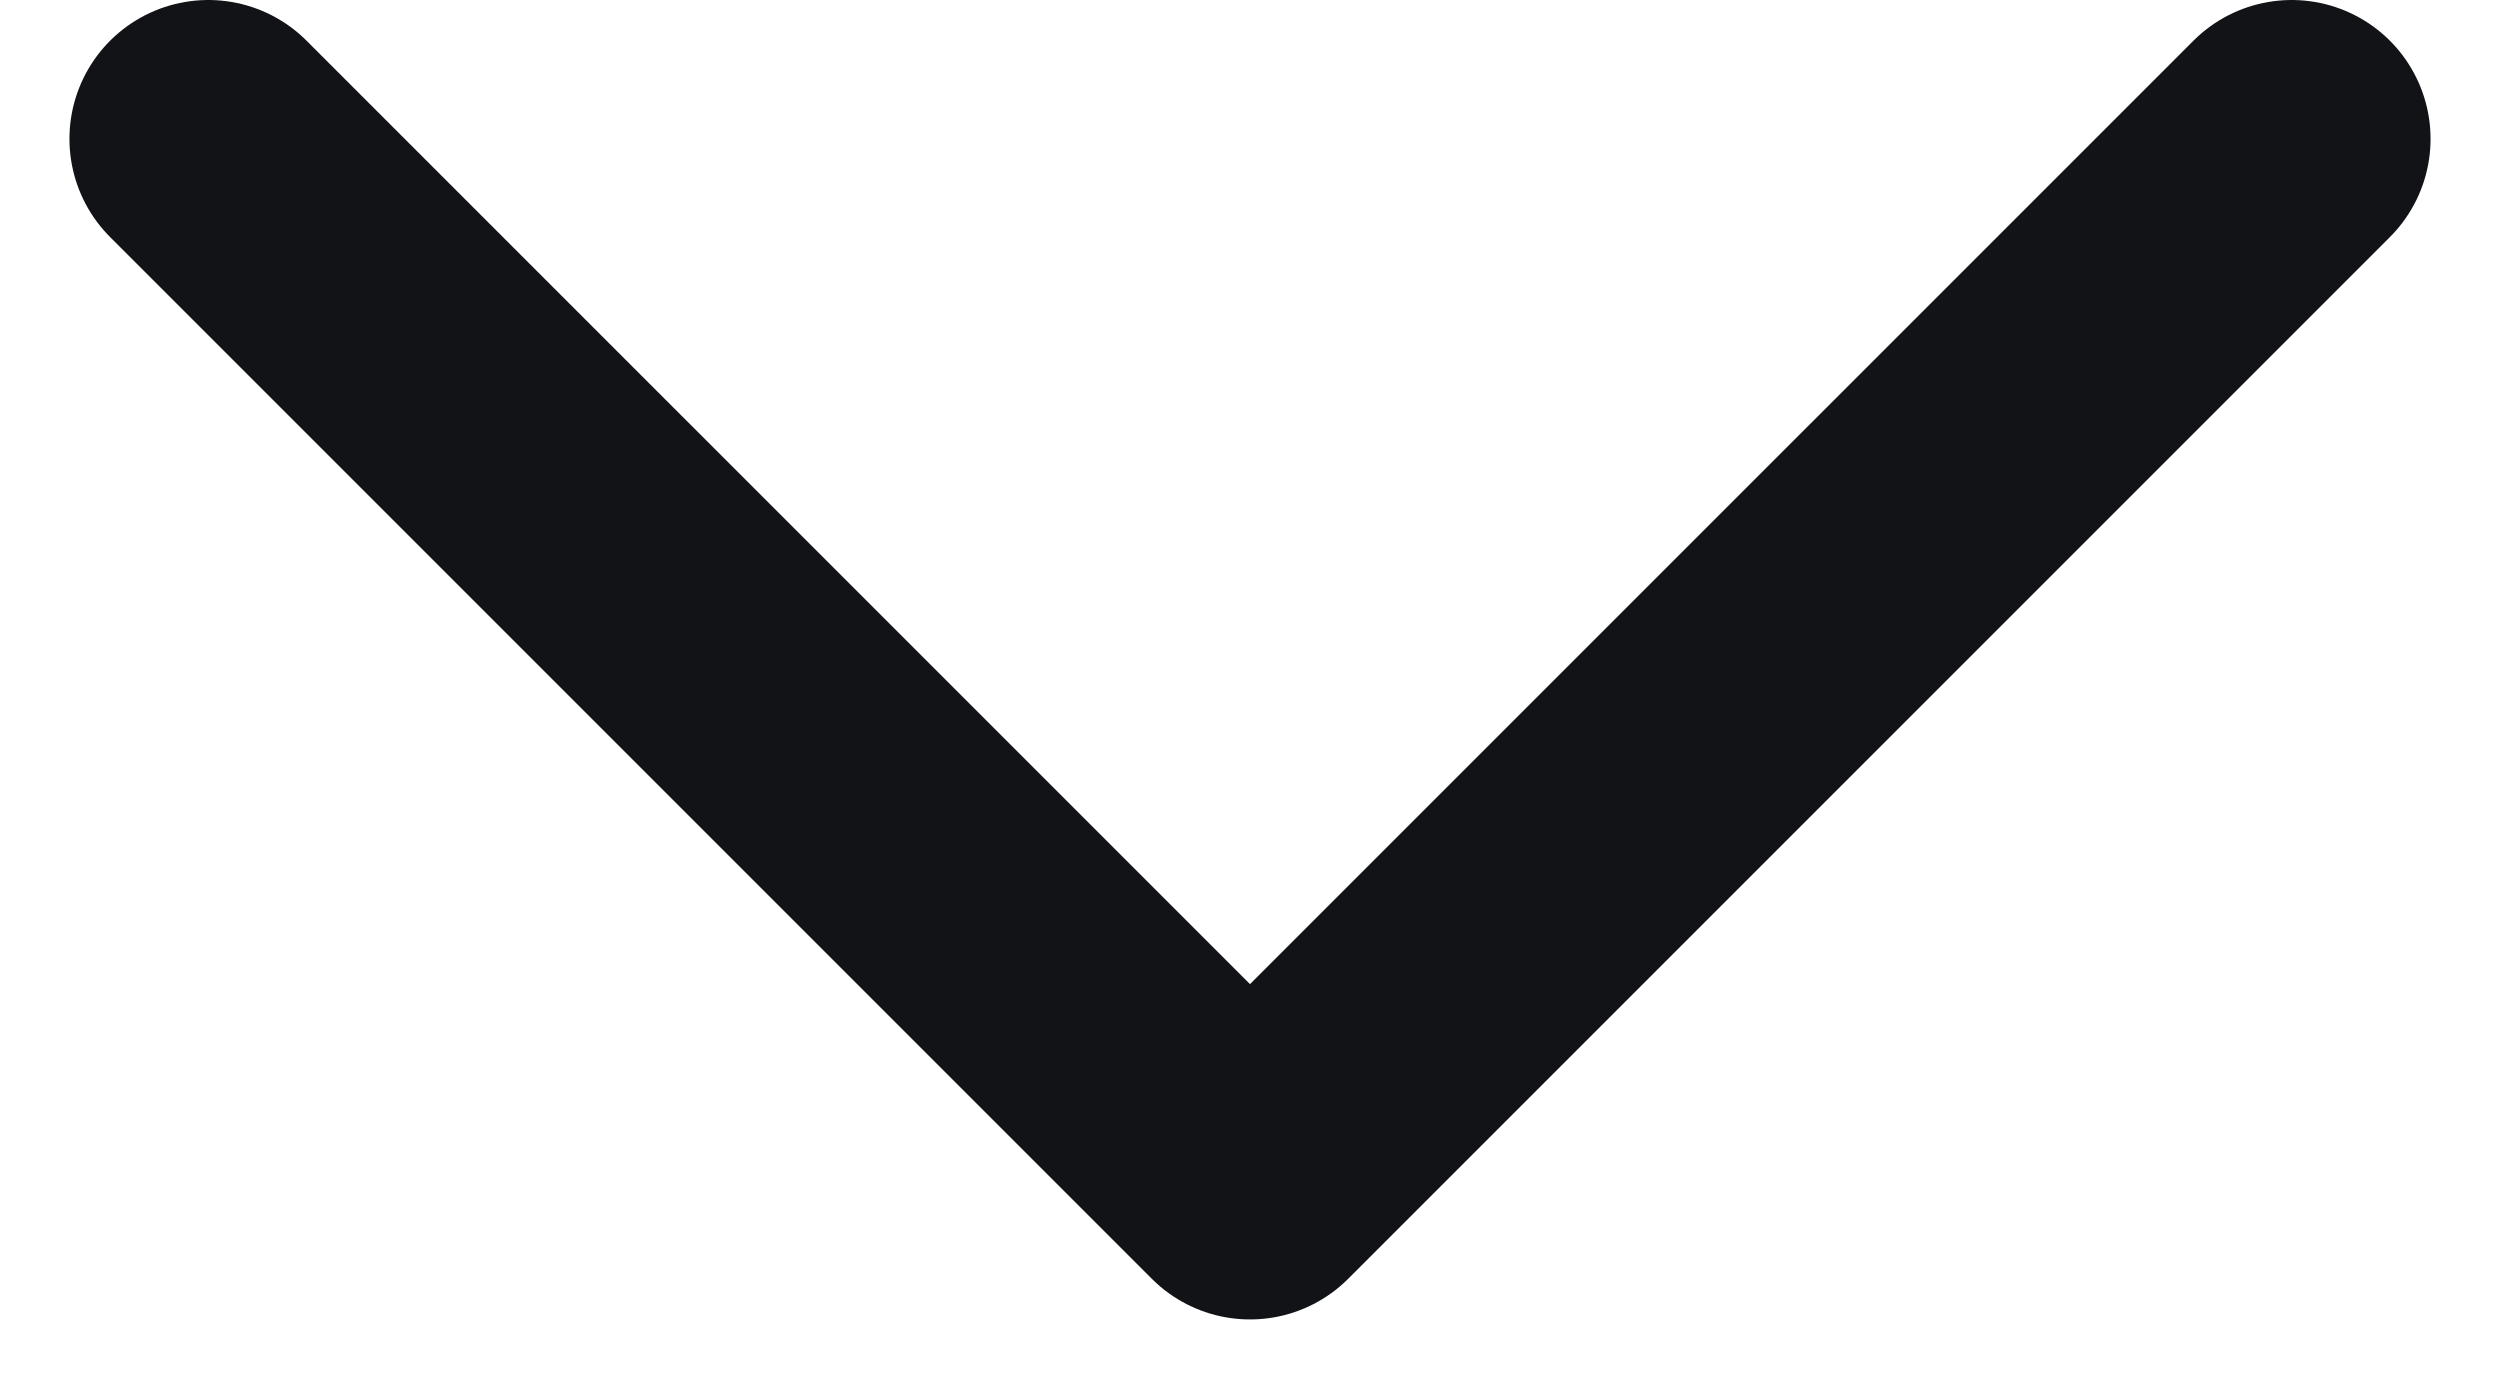 <svg width="18" height="10" viewBox="0 0 18 10" fill="none" xmlns="http://www.w3.org/2000/svg"><path d="M16.5 1L9 8.5 1.5 1" stroke="#121316" stroke-width="2" stroke-linecap="round" stroke-linejoin="round"/></svg>